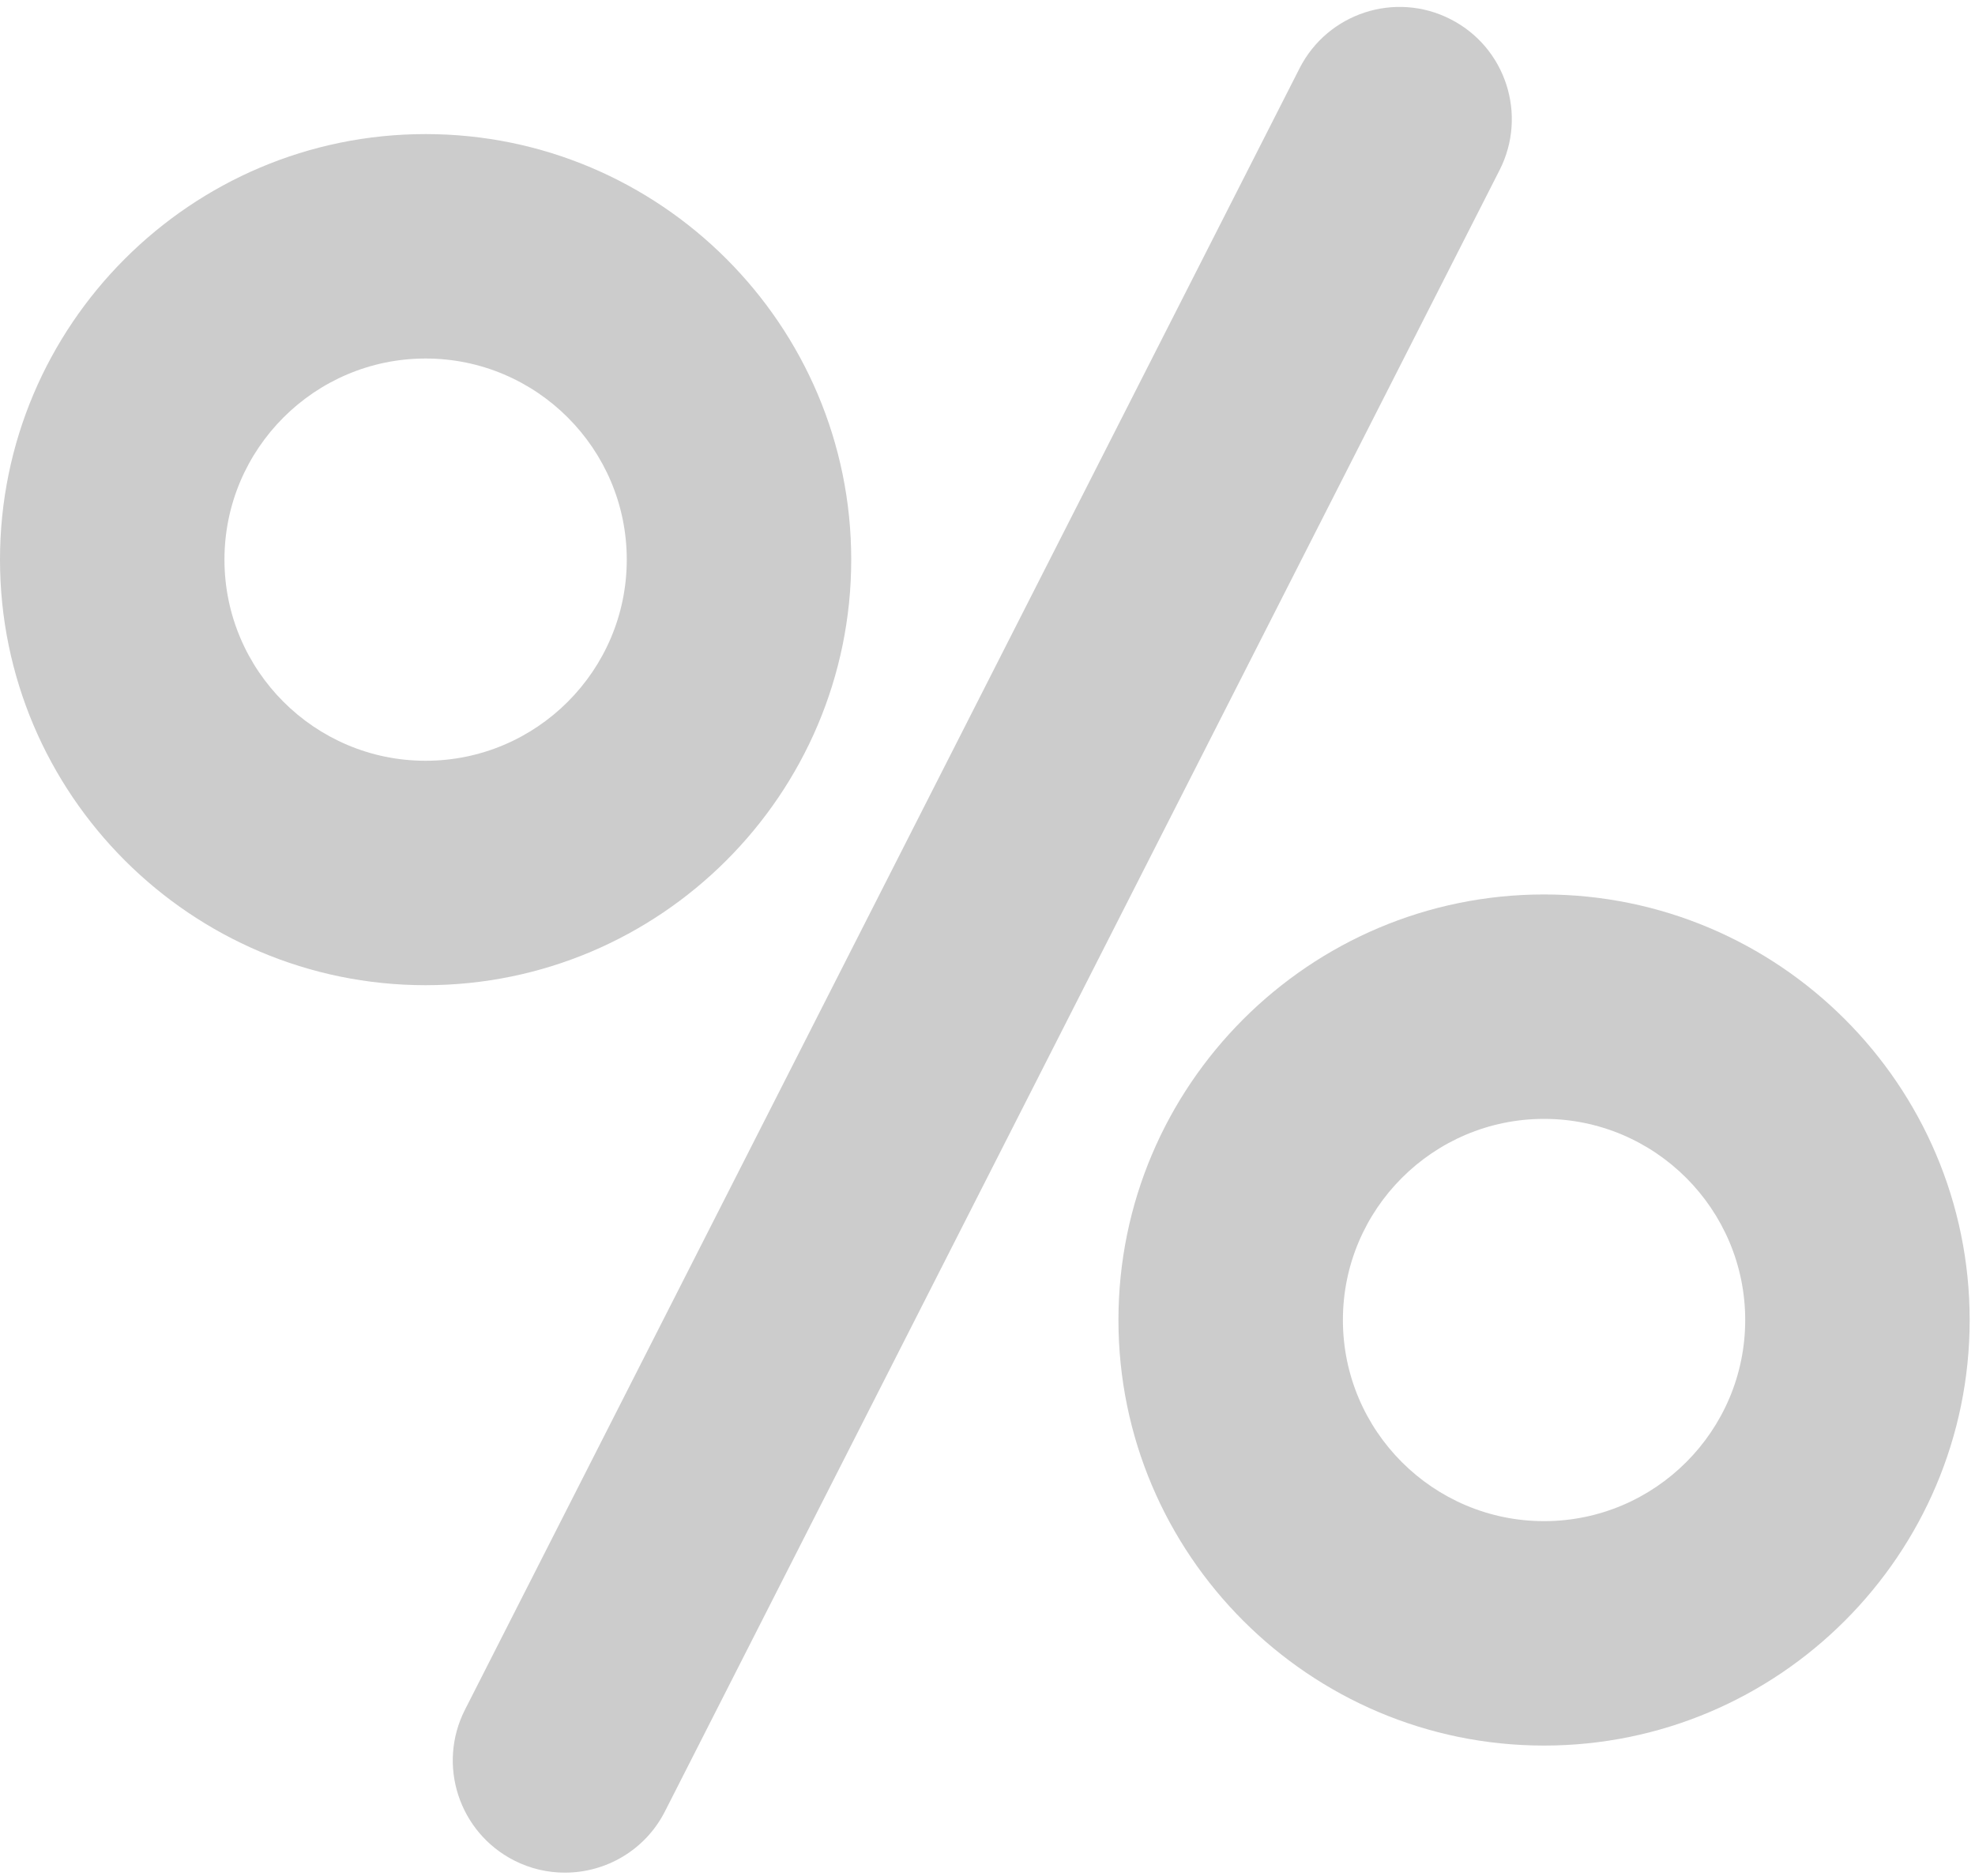 <?xml version="1.0" encoding="UTF-8"?>
<svg width="20px" height="19px" viewBox="0 0 20 19" version="1.1" xmlns="http://www.w3.org/2000/svg" xmlns:xlink="http://www.w3.org/1999/xlink">
    <!-- Generator: Sketch 52.5 (67469) - http://www.bohemiancoding.com/sketch -->
    <title>percent</title>
    <desc>Created with Sketch.</desc>
    <g id="Page-1" stroke="none" stroke-width="1" fill="none" fill-rule="evenodd">
        <g id="percent" fill="#CCCCCC">
            <path d="M14.688,0.194 C14.129,-0.091 13.445,0.132 13.16,0.692 L4.709,17.315 C4.424,17.874 4.647,18.558 5.207,18.843 C5.372,18.927 5.547,18.966 5.721,18.966 C6.135,18.966 6.534,18.739 6.734,18.345 L15.186,1.722 C15.47,1.163 15.248,0.478 14.688,0.194 Z" id="Path"></path>
            <path d="M8.62,5.668 C8.62,3.292 6.686,1.358 4.31,1.358 C1.933,1.358 0,3.292 0,5.668 C0,8.044 1.933,9.978 4.31,9.978 C6.686,9.978 8.62,8.044 8.62,5.668 Z M4.31,7.705 C3.187,7.705 2.273,6.791 2.273,5.668 C2.273,4.545 3.187,3.631 4.31,3.631 C5.433,3.631 6.347,4.545 6.347,5.668 C6.347,6.791 5.433,7.705 4.31,7.705 Z" id="Shape" fill-rule="nonzero"></path>
            <path d="M15.636,9.059 C13.26,9.059 11.326,10.992 11.326,13.369 C11.326,15.745 13.26,17.679 15.636,17.679 C18.012,17.679 19.946,15.745 19.946,13.369 C19.946,10.992 18.012,9.059 15.636,9.059 Z M15.636,15.406 C14.513,15.406 13.599,14.492 13.599,13.369 C13.599,12.246 14.513,11.332 15.636,11.332 C16.759,11.332 17.673,12.246 17.673,13.369 C17.673,14.492 16.759,15.406 15.636,15.406 Z" id="Shape" fill-rule="nonzero"></path>
        </g>
    </g>
</svg>